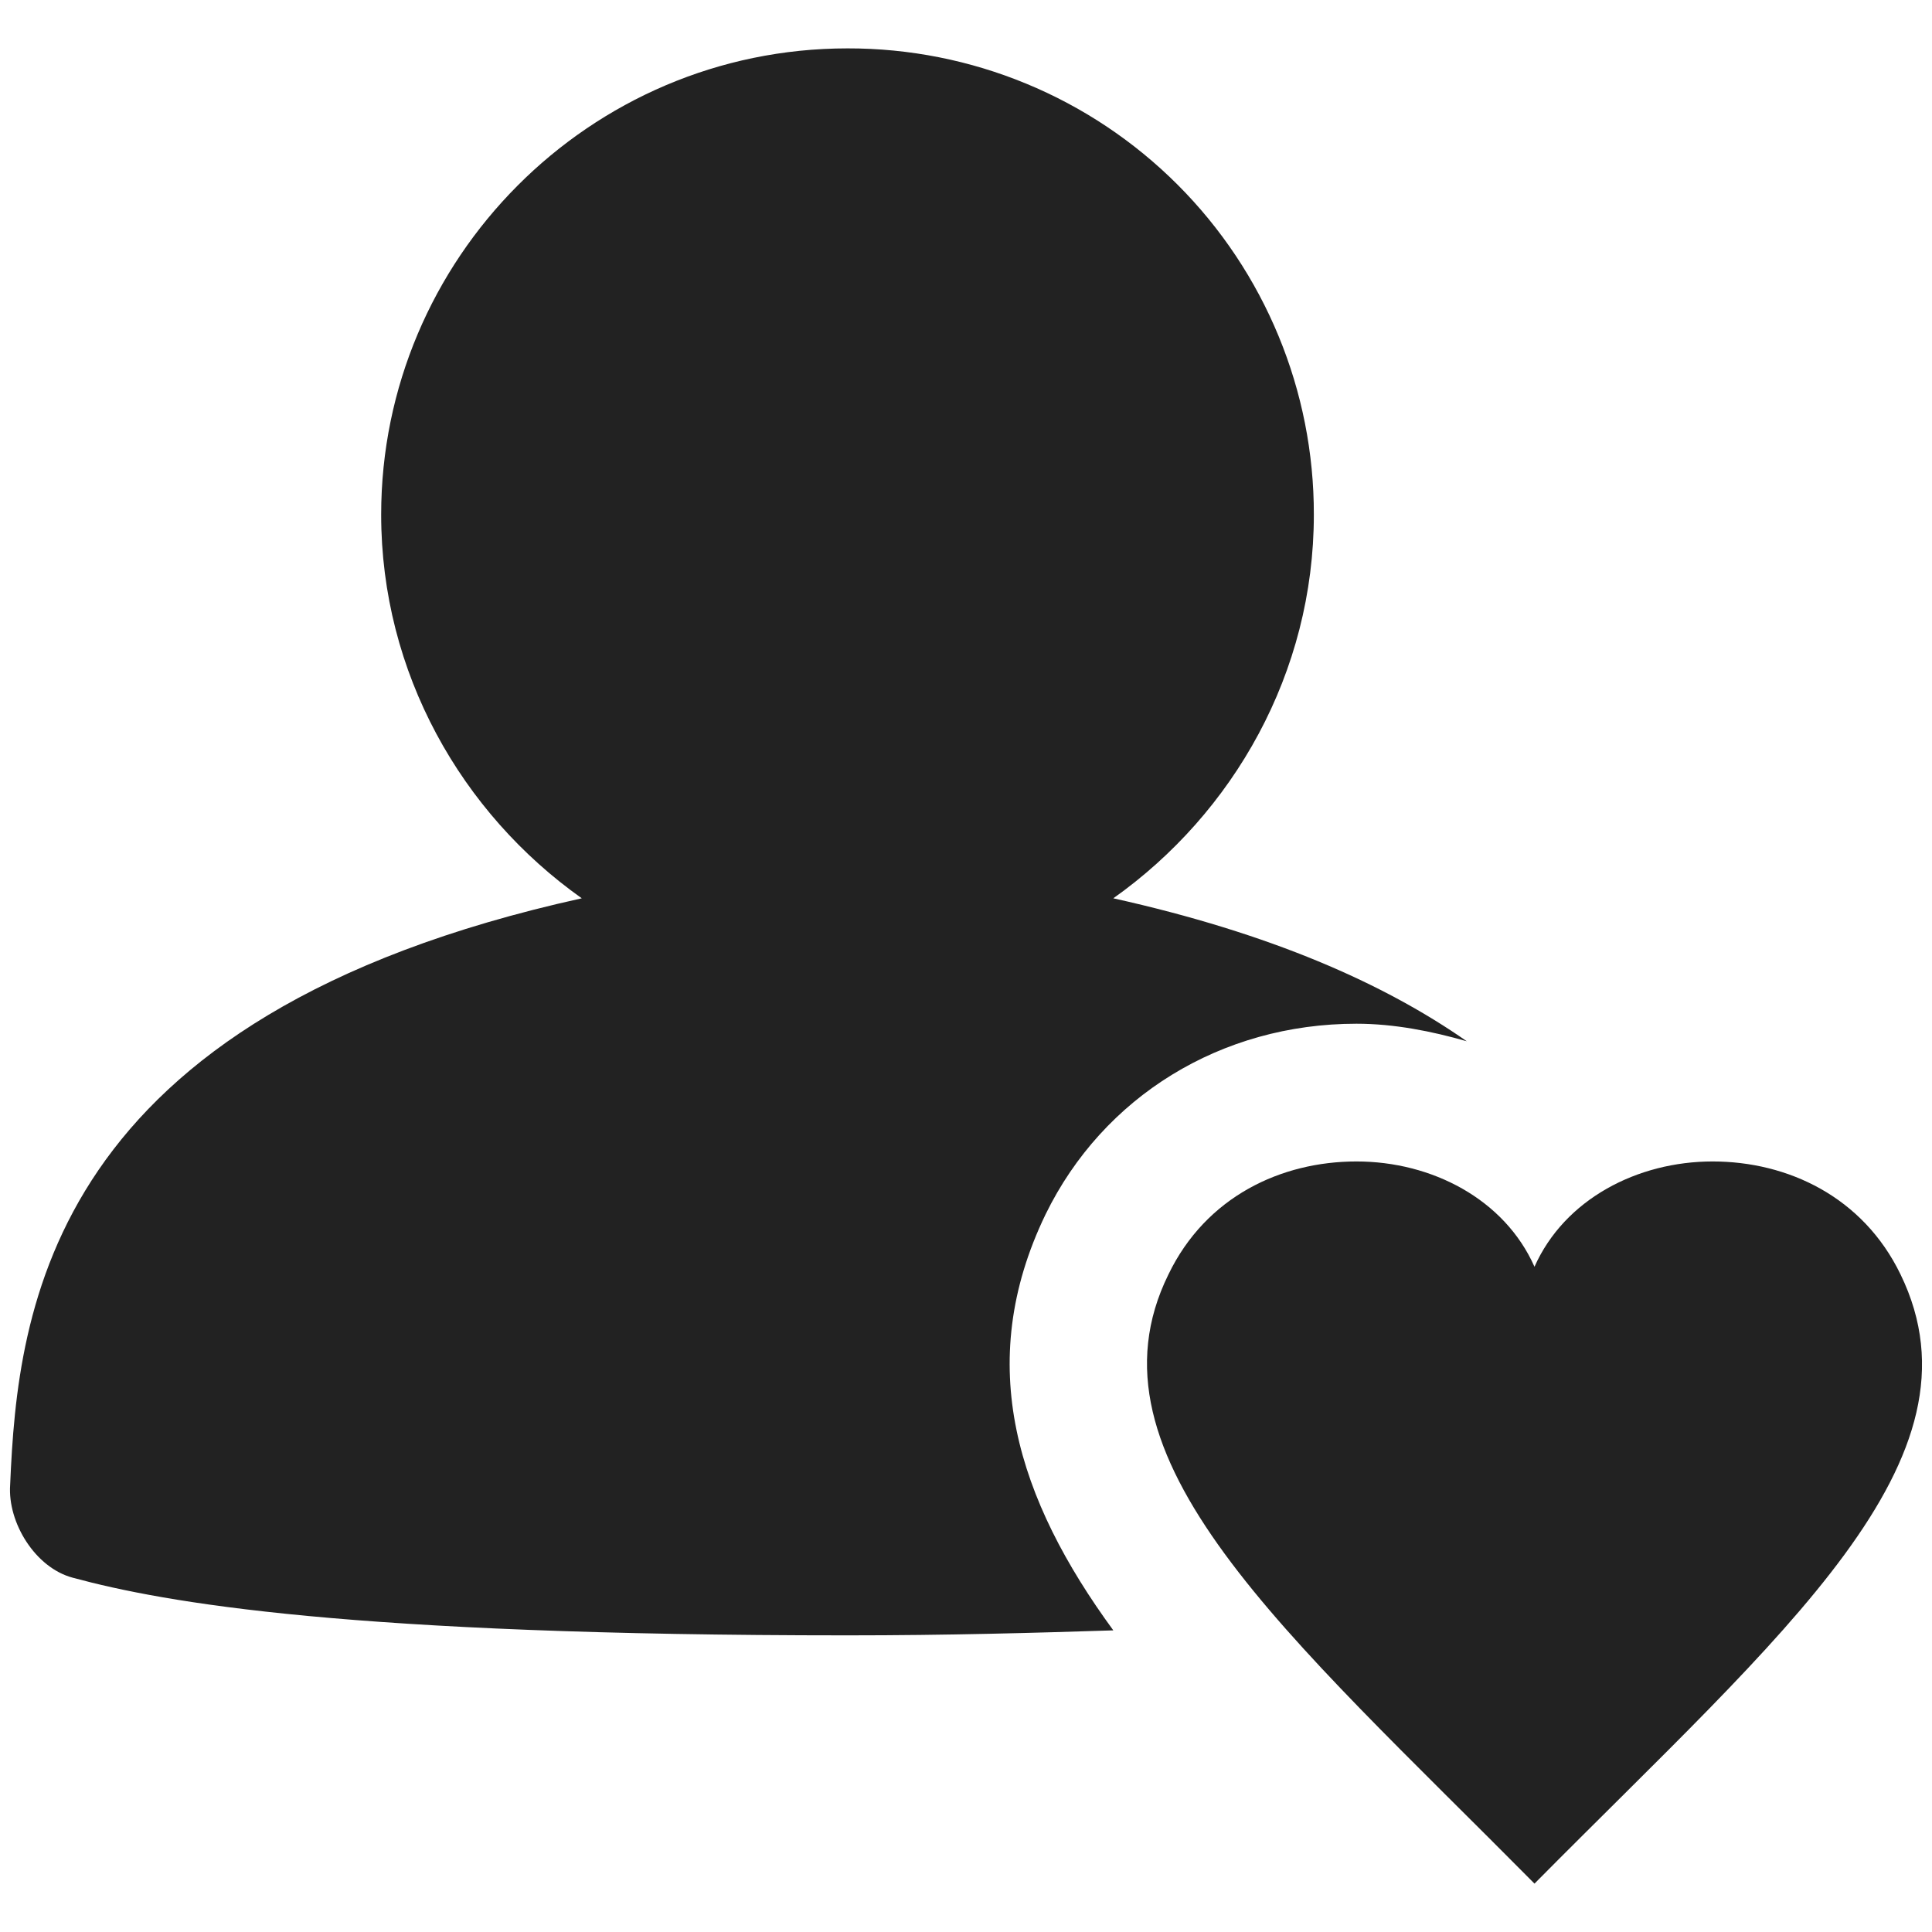 <svg xmlns="http://www.w3.org/2000/svg" xmlns:xlink="http://www.w3.org/1999/xlink" width="24" height="24" viewBox="0 0 24 24">
  <defs>
    <path id="care-a" d="M12.989,15.084 C12.086,16.952 12.646,18.634 13.83,20.253 C12.864,20.284 11.774,20.315 10.528,20.315 C4.33,20.315 2.057,19.911 0.904,19.599 C0.437,19.475 0.094,18.914 0.126,18.447 C0.219,16.267 0.593,12.623 7.227,11.159 C5.732,10.1 4.735,8.357 4.735,6.393 C4.735,3.217 7.322,0.601 10.528,0.601 C12.066,0.598 13.541,1.207 14.628,2.294 C15.715,3.381 16.324,4.857 16.321,6.394 C16.321,8.356 15.324,10.1 13.83,11.159 C15.791,11.595 17.193,12.218 18.221,12.935 C17.785,12.81 17.318,12.717 16.851,12.717 C15.169,12.717 13.705,13.62 12.989,15.084 Z M19.062,23.399 C15.979,20.285 13.394,18.105 14.515,15.831 C14.982,14.864 15.916,14.428 16.851,14.428 C17.785,14.428 18.688,14.895 19.062,15.736 C19.436,14.896 20.341,14.428 21.274,14.428 C22.207,14.428 23.142,14.866 23.609,15.831 C24.731,18.136 22.146,20.285 19.062,23.399 Z"/>
  </defs>
  <use fill="#222" fill-rule="evenodd" xlink:href="#care-a"/>
</svg>
